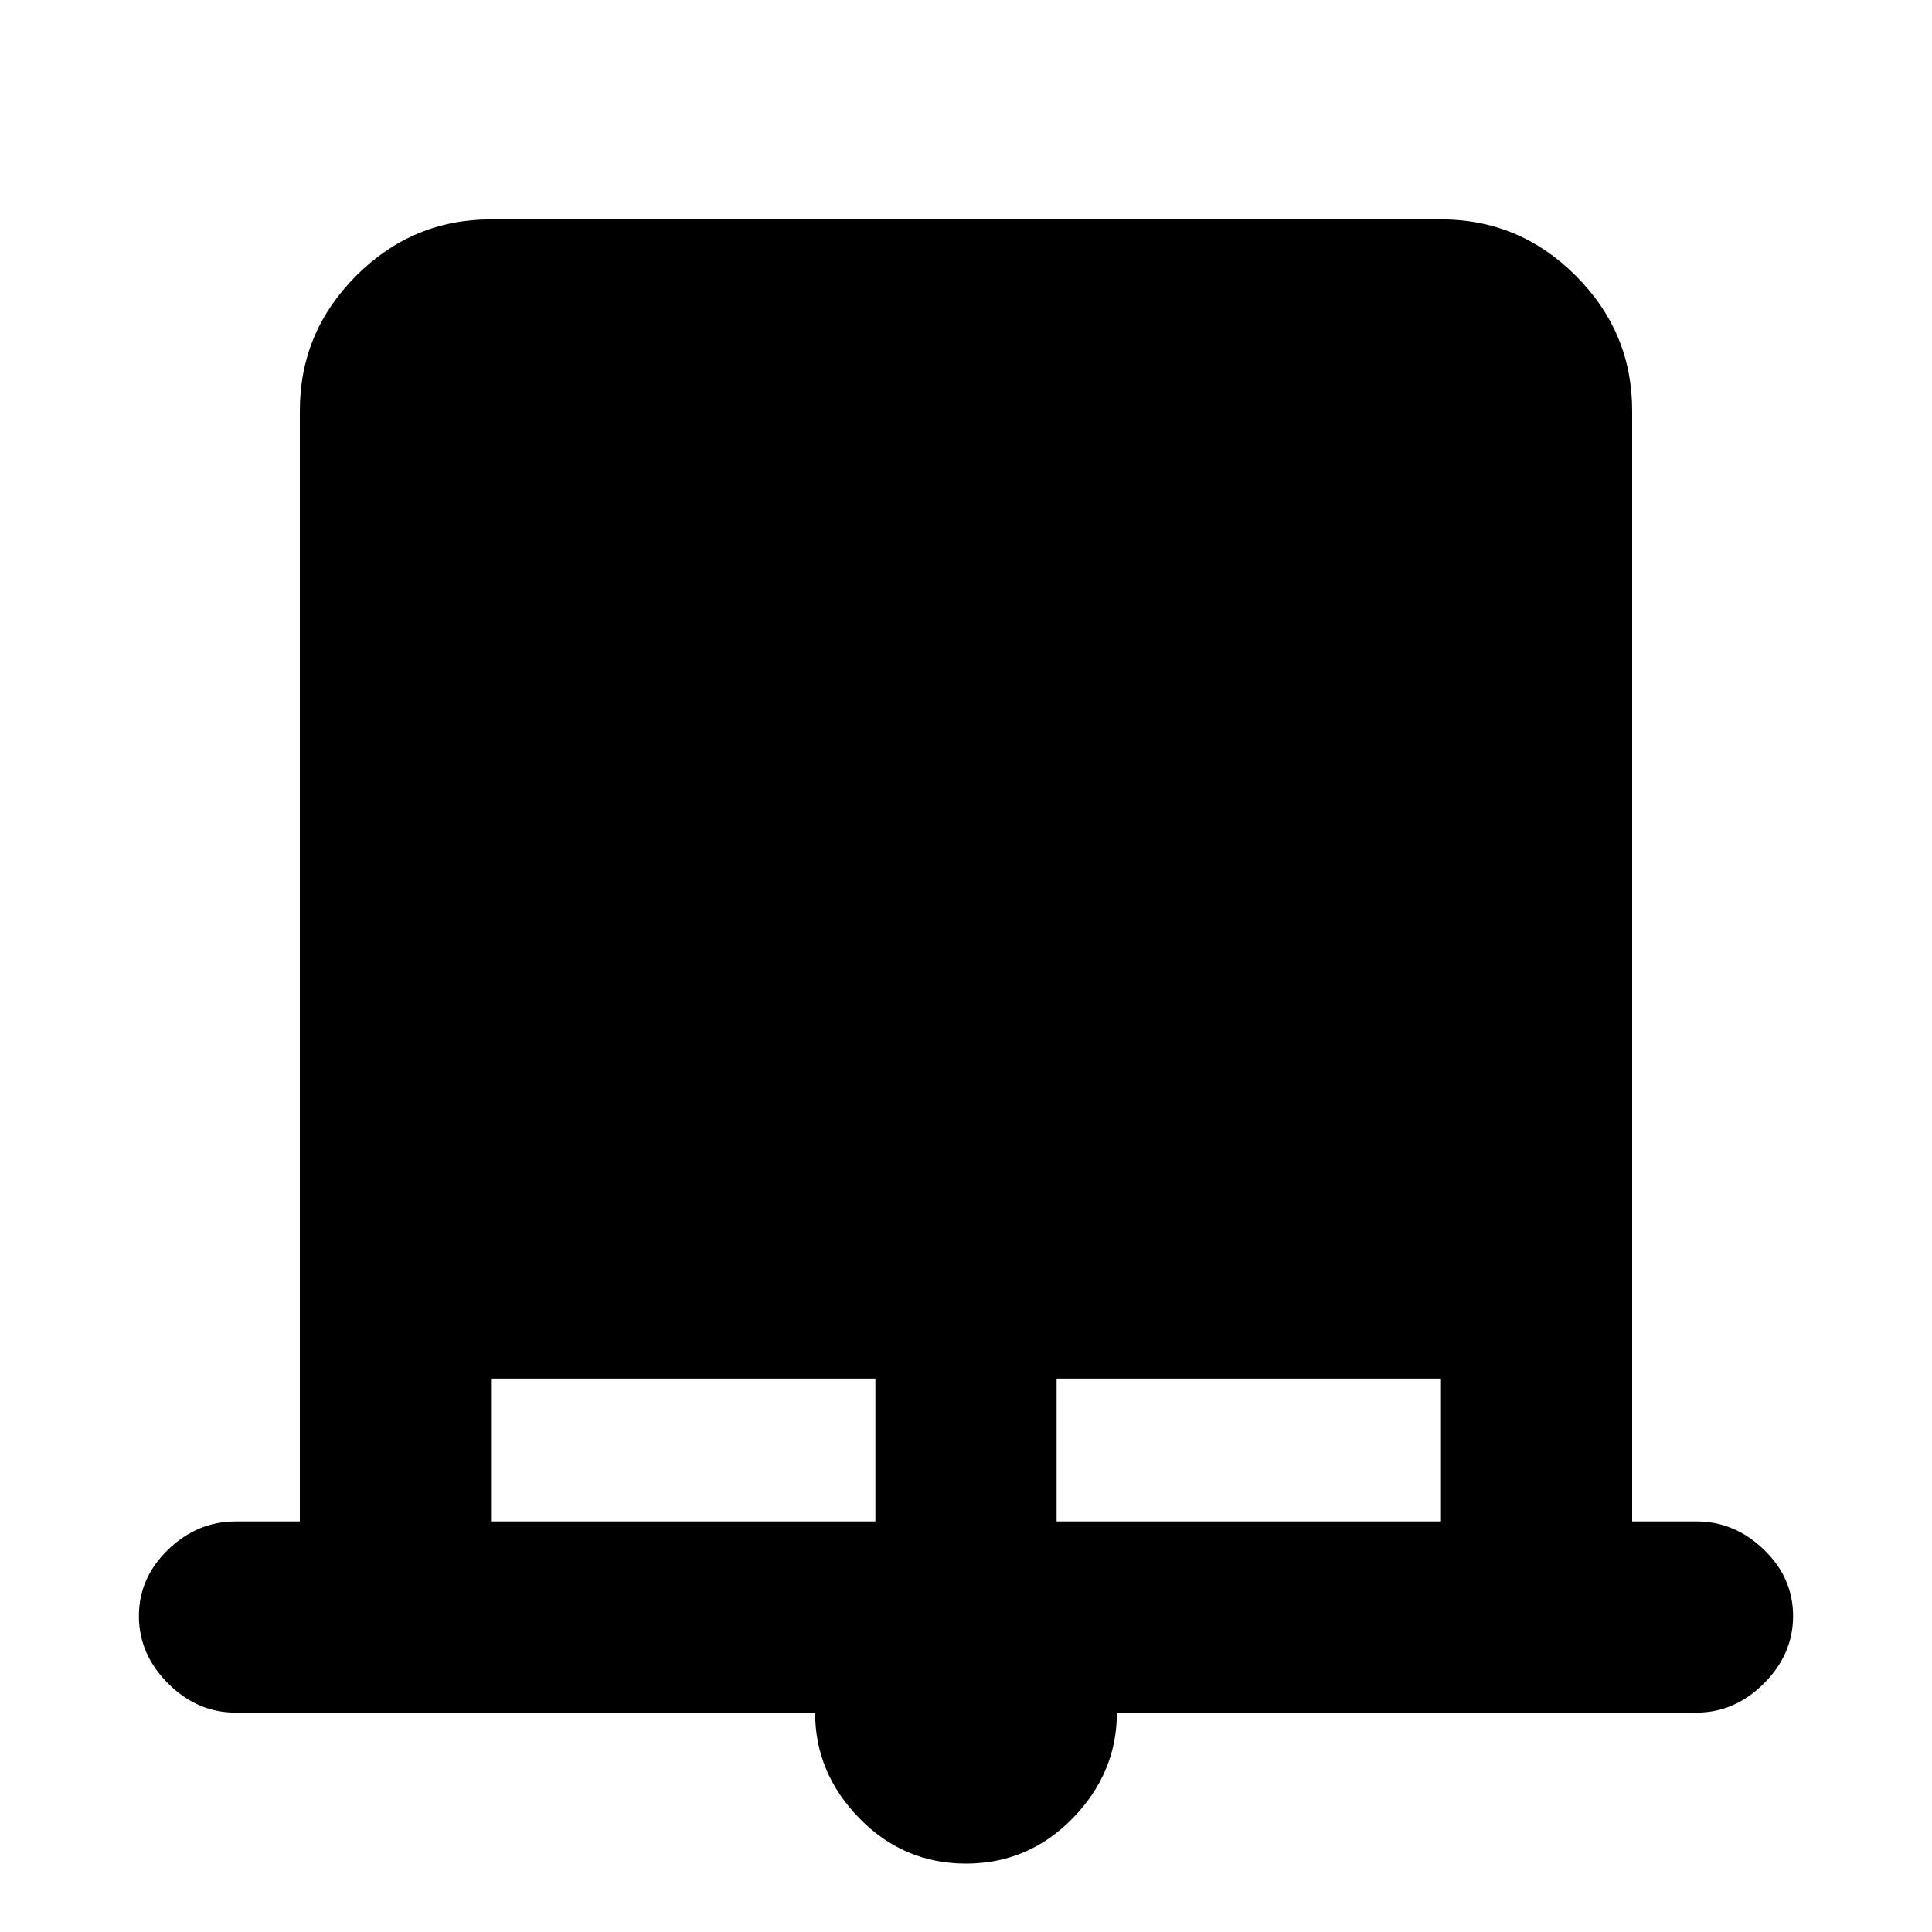 <svg xmlns="http://www.w3.org/2000/svg" height="20" width="20"><path d="M10 19.292q-.646 0-1.104-.469-.458-.469-.458-1.094h-6q-.396 0-.698-.302-.302-.302-.302-.698 0-.396.302-.687.302-.292.698-.292h.666V4.25q0-.812.584-1.396.583-.583 1.395-.583h9.834q.812 0 1.395.583.584.584.584 1.396v11.5h.666q.396 0 .698.292.302.291.302.687 0 .396-.302.698-.302.302-.698.302h-6q0 .625-.458 1.094-.458.469-1.104.469ZM5.083 15.75h3.979v-1.479H5.083Zm5.855 0h3.979v-1.479h-3.979Z"/></svg>